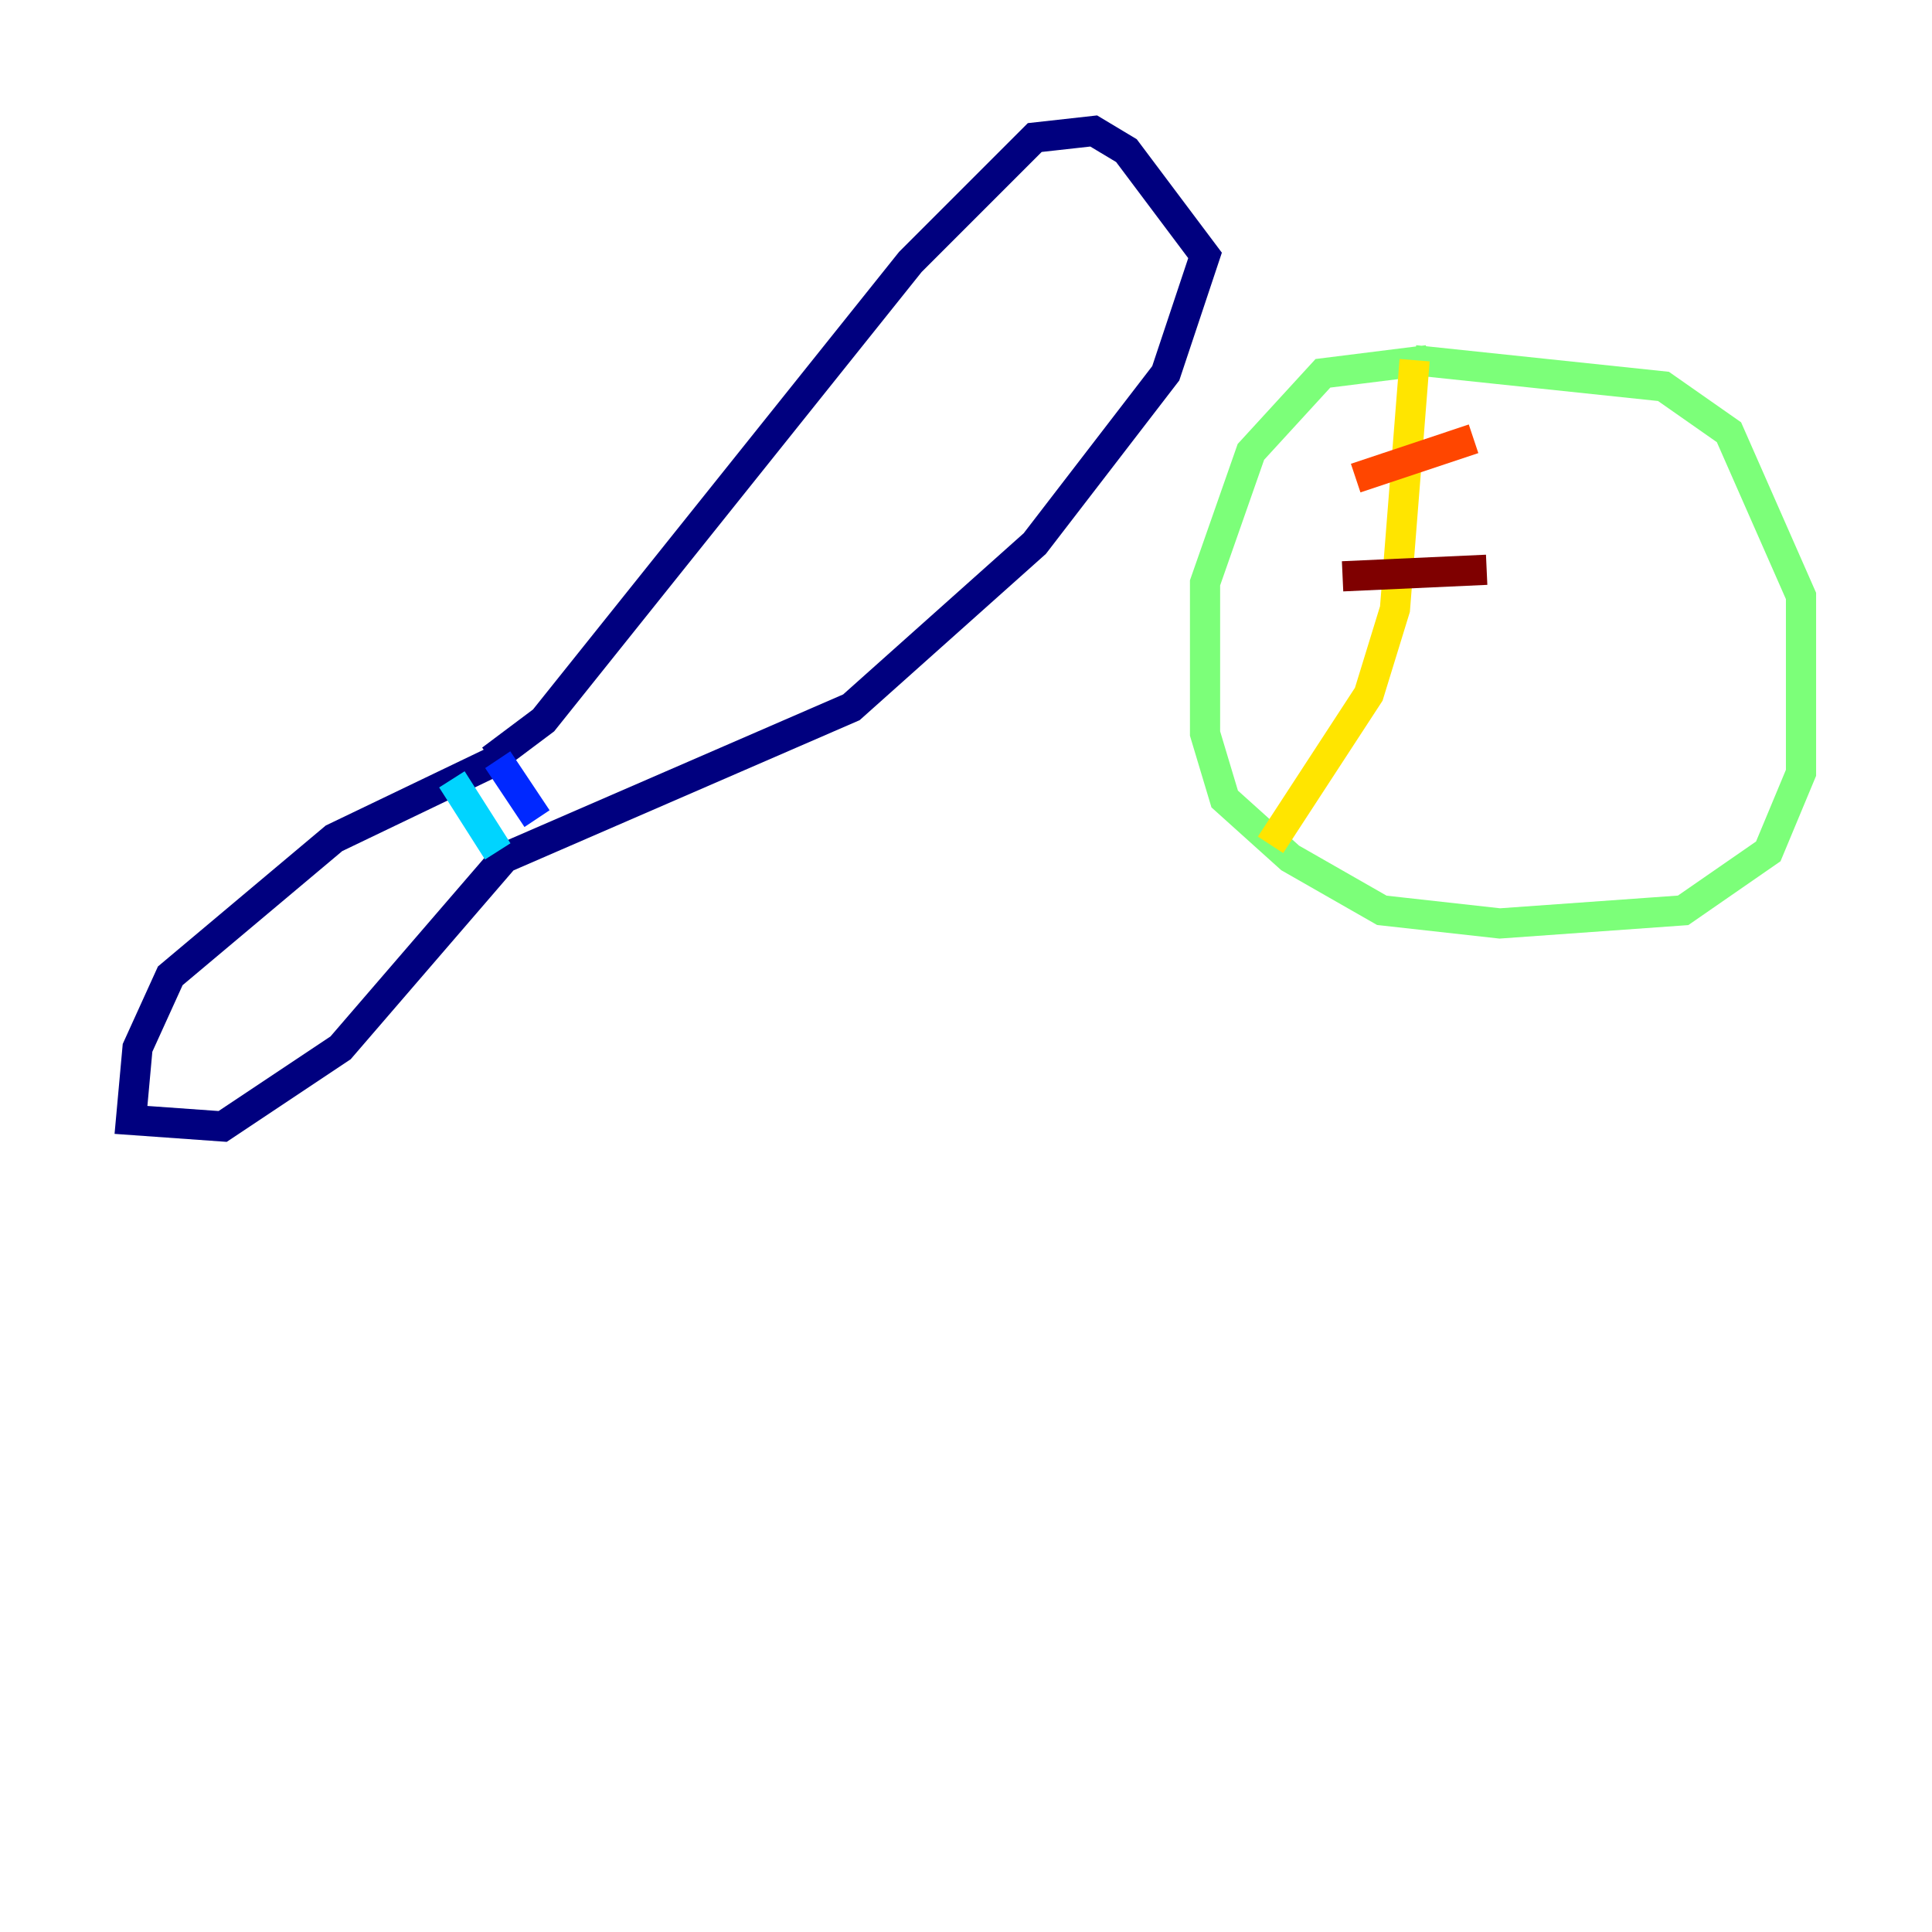<?xml version="1.0" encoding="utf-8" ?>
<svg baseProfile="tiny" height="128" version="1.2" viewBox="0,0,128,128" width="128" xmlns="http://www.w3.org/2000/svg" xmlns:ev="http://www.w3.org/2001/xml-events" xmlns:xlink="http://www.w3.org/1999/xlink"><defs /><polyline fill="none" points="32.542,50.332 36.014,47.729 60.312,17.356 68.556,9.112 72.461,8.678 74.63,9.98 79.837,16.922 77.234,24.732 68.556,36.014 56.407,46.861 33.41,56.841 22.563,69.424 14.752,74.63 8.678,74.197 9.112,69.424 11.281,64.651 22.129,55.539 32.976,50.332" stroke="#00007f" stroke-width="2" /><polyline fill="none" points="32.976,50.332 35.58,54.237" stroke="#0028ff" stroke-width="2" /><polyline fill="none" points="29.939,51.634 32.976,56.407" stroke="#00d4ff" stroke-width="2" /><polyline fill="none" points="94.59,23.864 87.647,24.732 82.875,29.939 79.837,38.617 79.837,48.597 81.139,52.936 85.478,56.841 91.552,60.312 99.363,61.18 111.512,60.312 117.153,56.407 119.322,51.2 119.322,39.485 114.549,28.637 110.21,25.6 93.722,23.864" stroke="#7cff79" stroke-width="2" /><polyline fill="none" points="93.722,23.864 92.42,40.352 90.685,45.993 84.176,55.973" stroke="#ffe500" stroke-width="2" /><polyline fill="none" points="89.817,31.675 97.627,29.071" stroke="#ff4600" stroke-width="2" /><polyline fill="none" points="88.949,38.183 98.495,37.749" stroke="#7f0000" stroke-width="2" /></svg>